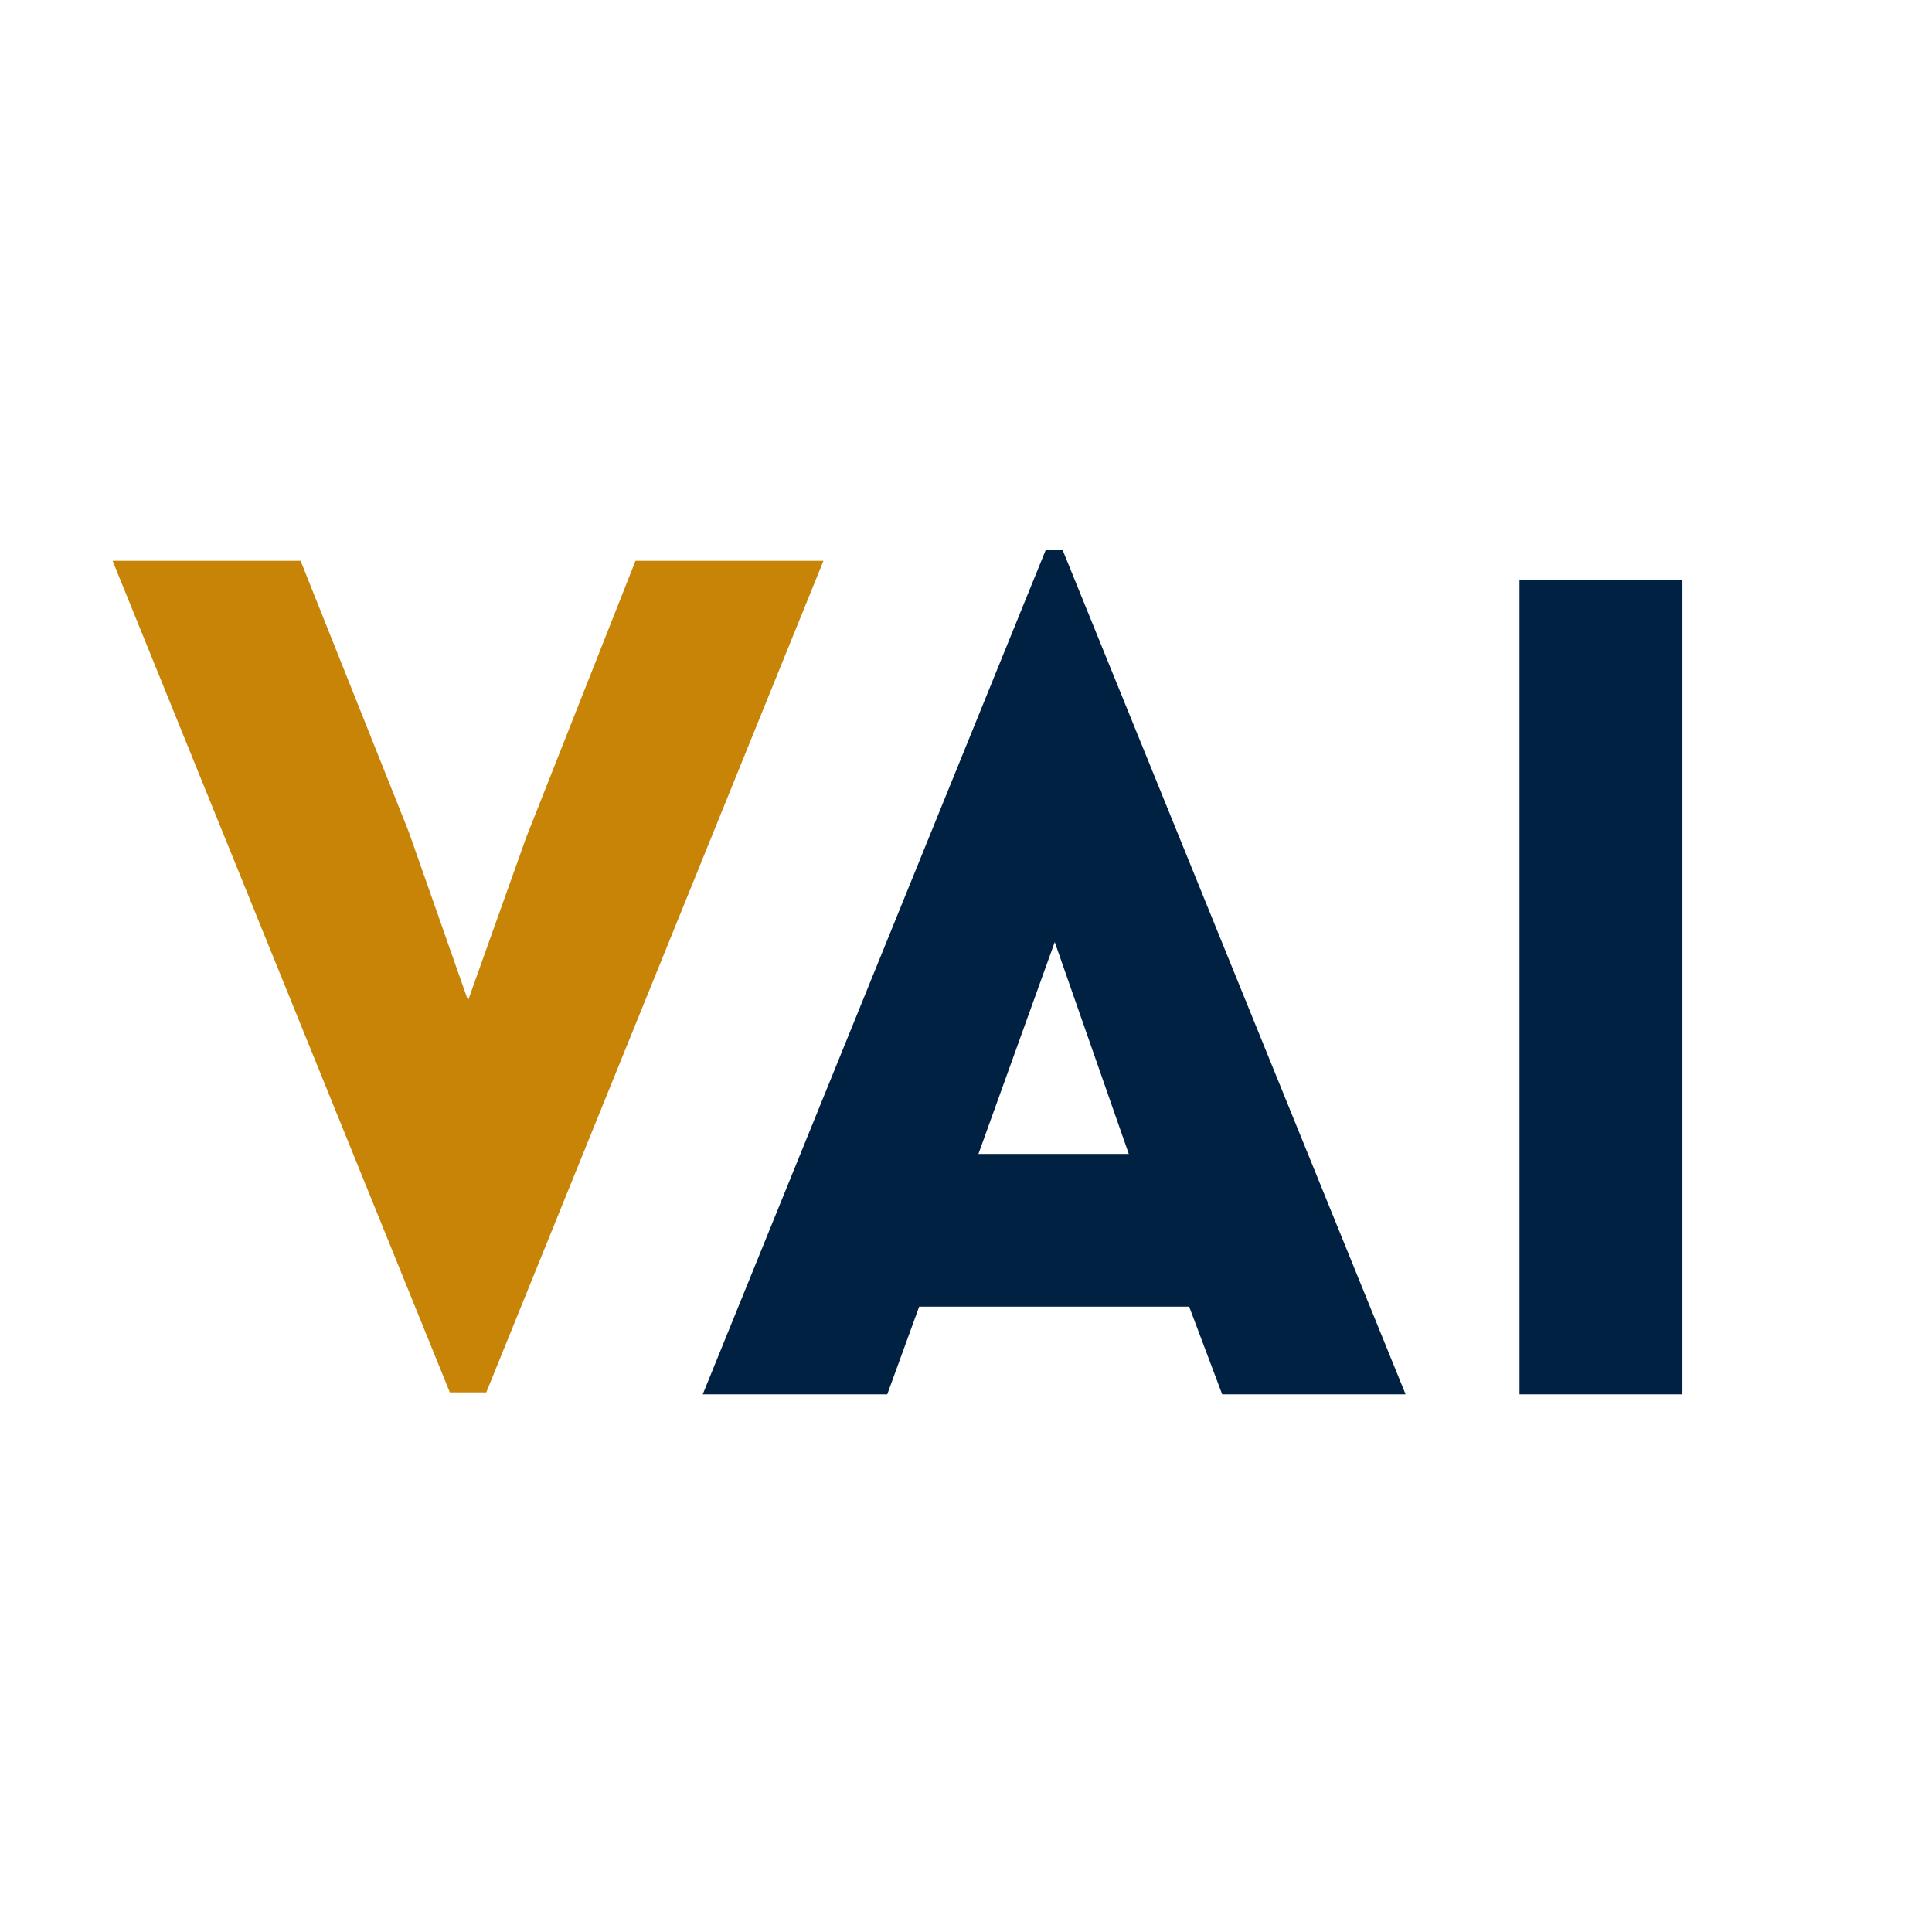 <svg xmlns="http://www.w3.org/2000/svg" xmlns:xlink="http://www.w3.org/1999/xlink" width="1280" zoomAndPan="magnify" viewBox="0 0 960 960" height="1280" preserveAspectRatio="xMidYMid meet" version="1.0"><defs><g/><clipPath id="6fb21b0bd7"><rect x="0" width="833" y="0" height="576"/></clipPath></defs><rect x="-96" width="1152" fill="#ffffff" y="-96" height="1152" fill-opacity="1"/><rect x="-96" width="1152" fill="#ffffff" y="-96" height="1152" fill-opacity="1"/><g transform="matrix(1, 0, 0, 1, 50, 260)"><g clip-path="url(#6fb21b0bd7)"><g fill="#c78406" fill-opacity="1"><g transform="translate(2.565, 423.379)"><g><path d="M 170.953 8.484 L 3.391 -404.719 L 96.797 -404.719 L 150.562 -270 L 180 -186.234 L 208.875 -267.172 L 263.219 -404.719 L 356.609 -404.719 L 189.062 8.484 Z M 170.953 8.484 "/></g></g></g><g fill="#012143" fill-opacity="1"><g transform="translate(290.125, 432.838)"><g><path d="M 9.062 0 L 179.438 -419.438 L 187.922 -419.438 L 358.312 0 L 267.172 0 L 250.766 -43.578 L 116.609 -43.578 L 100.75 0 Z M 146.047 -119.438 L 220.766 -119.438 L 183.969 -224.719 Z M 146.047 -119.438 "/></g></g></g><g fill="#012143" fill-opacity="1"><g transform="translate(659.757, 432.838)"><g><path d="M 126.234 0 L 45.281 0 L 45.281 -404.719 L 126.234 -404.719 Z M 126.234 0 "/></g></g></g></g></g></svg>